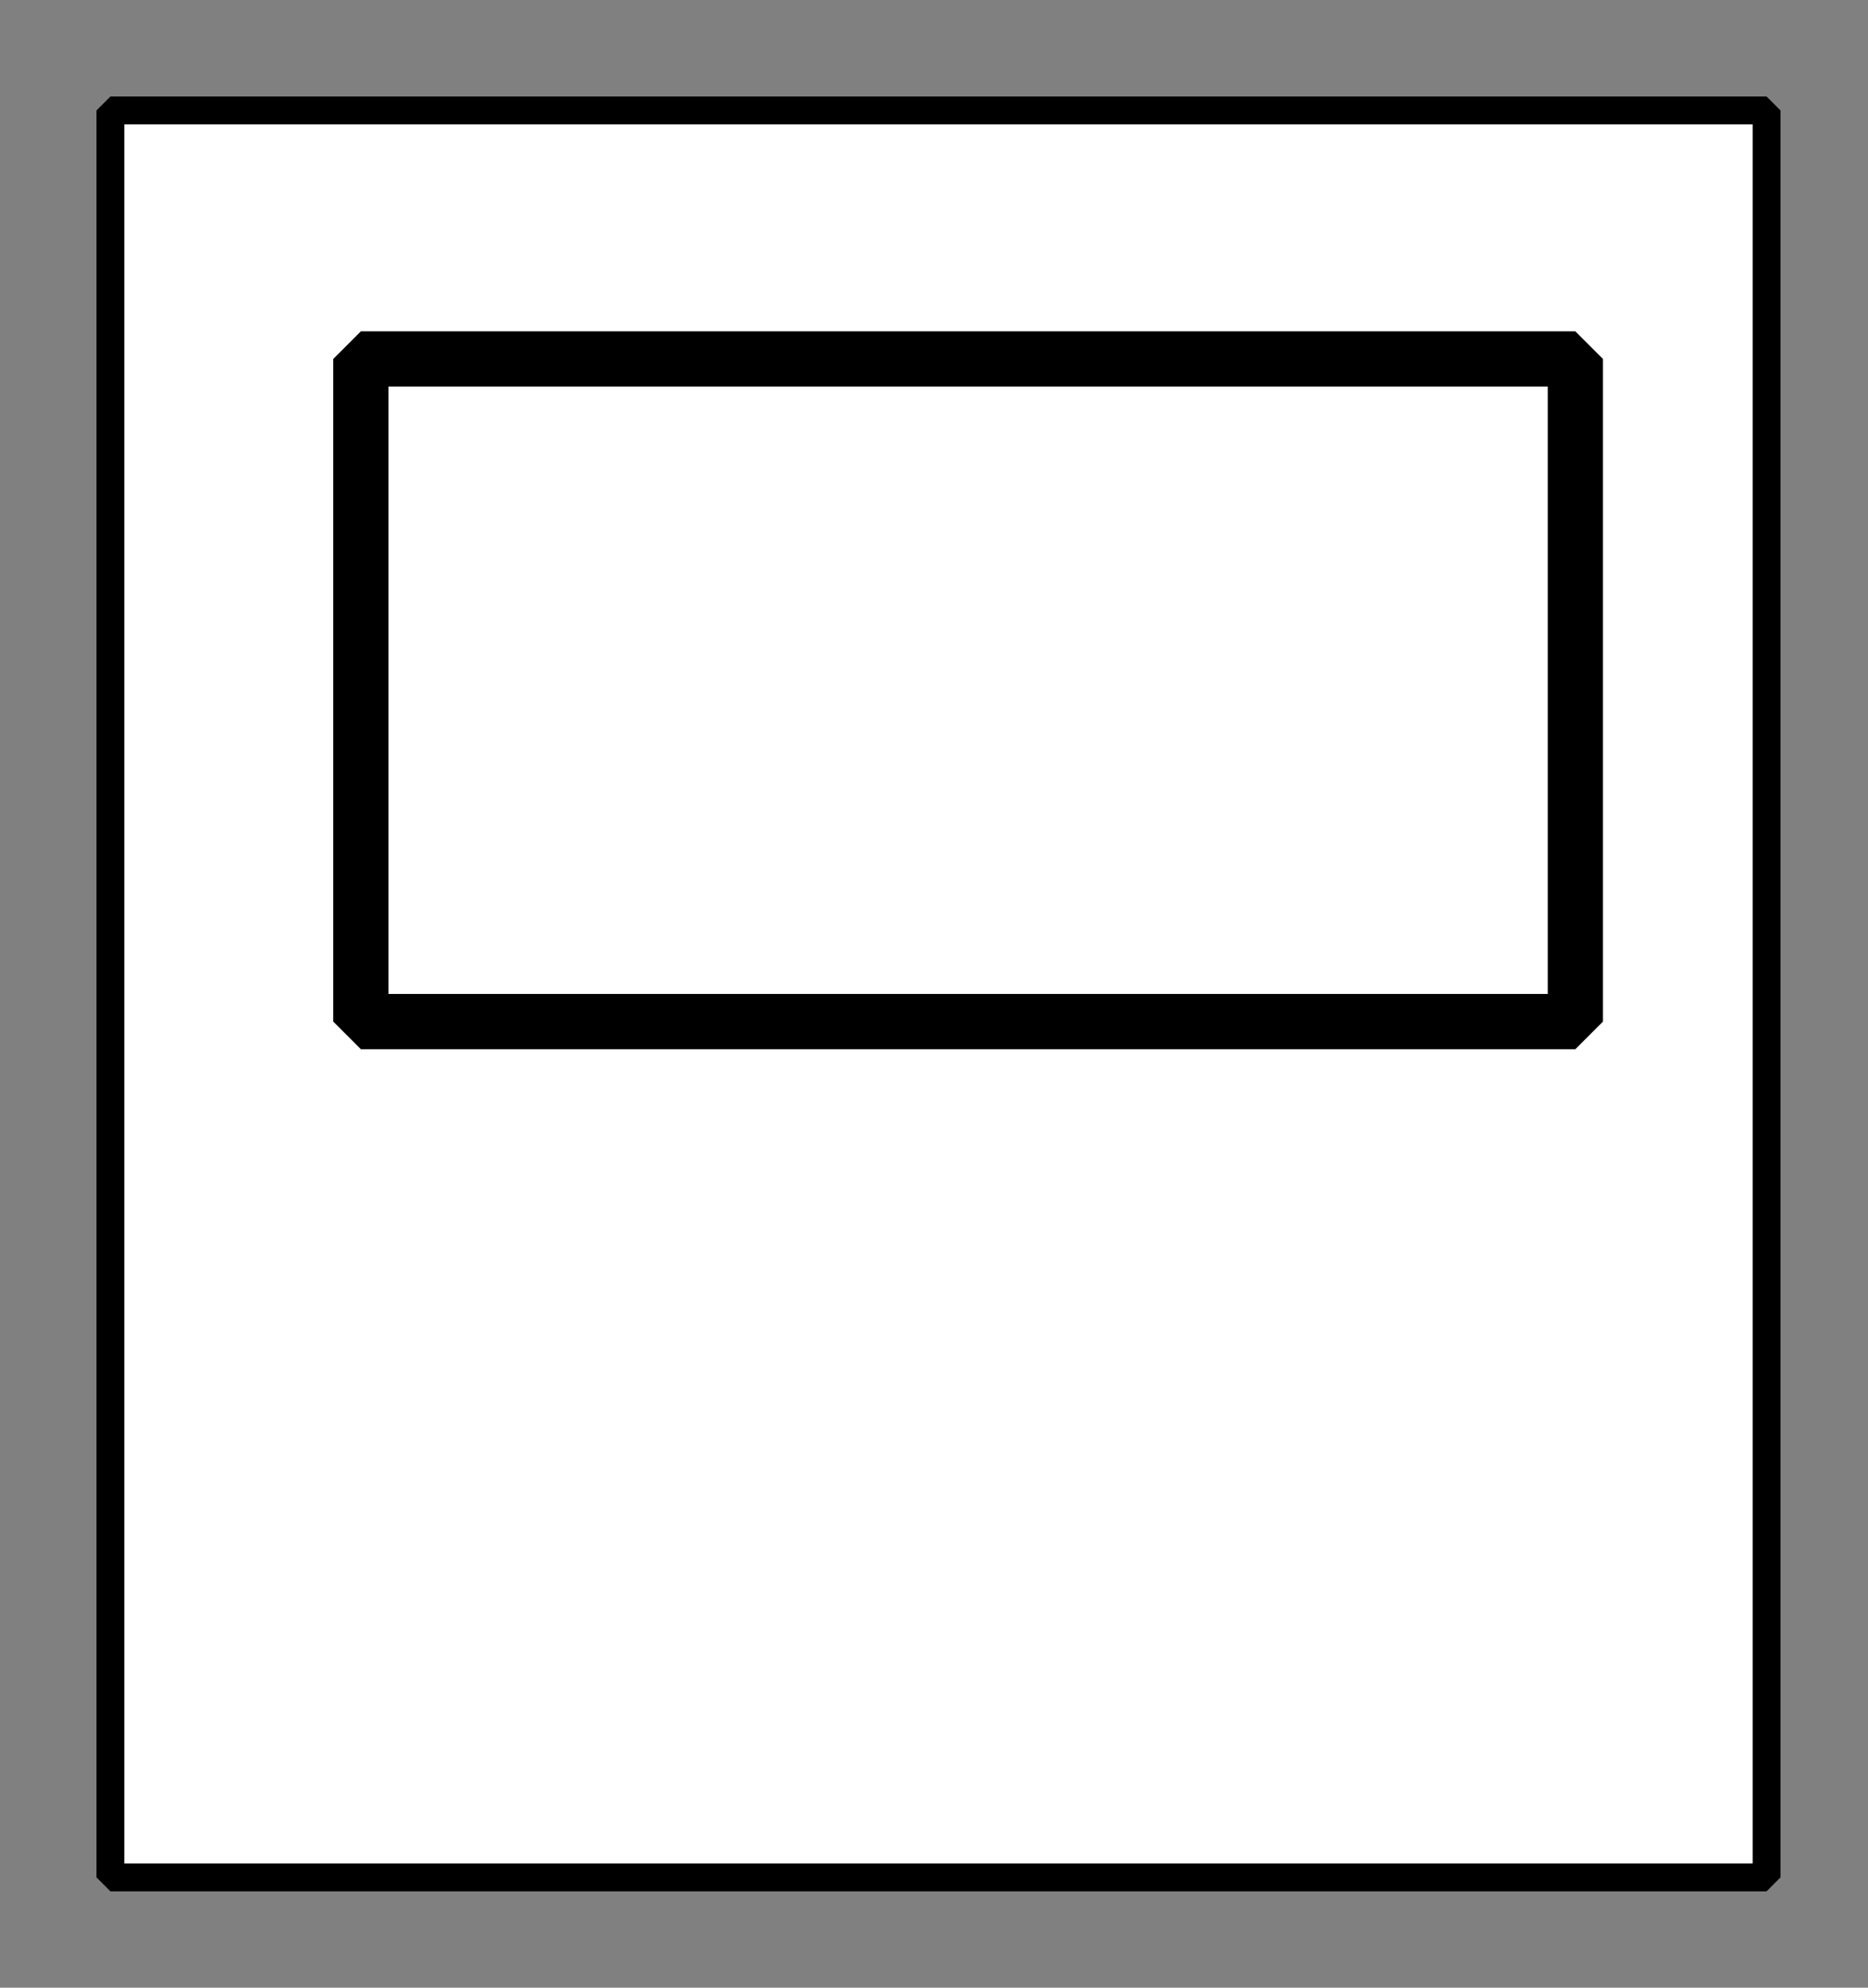 <?xml version="1.0" encoding="UTF-8" standalone="no"?>
<svg width="66.322mm" height="70.556mm"
 viewBox="0 0 188 200"
 xmlns="http://www.w3.org/2000/svg" xmlns:xlink="http://www.w3.org/1999/xlink"  version="1.2" baseProfile="tiny">
<rect x="0" y="0" width="188" height="200" fill="#808080" stroke="none"/>
<defs>
</defs>
<g fill="none" stroke="black" stroke-width="1" fill-rule="evenodd" stroke-linecap="square" stroke-linejoin="bevel" >

<g fill="#ffffff" fill-opacity="0" stroke="none" transform="matrix(1,0,0,1,0,0)"
font-family="Helvetica" font-size="12" font-weight="400" font-style="normal" 
>
<path vector-effect="non-scaling-stroke" fill-rule="evenodd" d="M0,0 L188,0 L188,200 L0,200 L0,0z "/>
</g>

<g fill="none" stroke="#000000" stroke-opacity="1" stroke-width="1" stroke-linecap="square" stroke-linejoin="bevel" transform="matrix(1,0,0,1,0,0)"
font-family="Helvetica" font-size="12" font-weight="400" font-style="normal" 
>
</g>

<g fill="none" stroke="#000000" stroke-opacity="1" stroke-width="1" stroke-linecap="square" stroke-linejoin="bevel" transform="matrix(1,0,0,1,0,0)"
font-family="Helvetica" font-size="12" font-weight="400" font-style="normal" 
clip-path="url(#clip4930)" >
<defs><clipPath id="clip4930"><path vector-effect="non-scaling-stroke" fill-rule="evenodd" d="M0,0 L188.889,0 L188.889,200 L0,200 L0,0z "/>
</clipPath></defs></g>

<g fill="none" stroke="#000000" stroke-opacity="1" stroke-width="1" stroke-linecap="square" stroke-linejoin="bevel" transform="matrix(5.556,0,0,5.556,11.111,11.111)"
font-family="Helvetica" font-size="12" font-weight="400" font-style="normal" 
clip-path="url(#clip4931)" >
<defs><clipPath id="clip4931"><path vector-effect="non-scaling-stroke" fill-rule="evenodd" d="M-2,-2 L32,-2 L32,34 L-2,34 L-2,-2z "/>
</clipPath></defs></g>

<g fill="#ffffff" fill-opacity="1" stroke="none" transform="matrix(5.556,0,0,5.556,11.111,11.111)"
font-family="Helvetica" font-size="12" font-weight="400" font-style="normal" 
clip-path="url(#clip4931)" >
<path vector-effect="none" fill-rule="evenodd" d="M0,0 L30,0 L30,32 L0,32 L0,0z "/>
</g>

<g fill="none" stroke="#000000" stroke-opacity="1" stroke-width="1" stroke-linecap="square" stroke-linejoin="bevel" transform="matrix(5.556,0,0,5.556,11.111,11.111)"
font-family="Helvetica" font-size="12" font-weight="400" font-style="normal" 
clip-path="url(#clip4931)" >
</g>

<g fill="none" stroke="#000000" stroke-opacity="1" stroke-width="1" stroke-linecap="square" stroke-linejoin="bevel" transform="matrix(5.556,0,0,5.556,11.111,11.111)"
font-family="Helvetica" font-size="12" font-weight="400" font-style="normal" 
clip-path="url(#clip4931)" >
</g>

<g fill="none" stroke="#000000" stroke-opacity="1" stroke-width="1" stroke-linecap="square" stroke-linejoin="bevel" transform="matrix(5.556,0,0,5.556,11.111,11.111)"
font-family="Helvetica" font-size="12" font-weight="400" font-style="normal" 
clip-path="url(#clip4932)" >
<defs><clipPath id="clip4932"><path vector-effect="non-scaling-stroke" fill-rule="evenodd" d="M0,0 L30,0 L30,32 L0,32 L0,0z "/>
</clipPath></defs></g>

<g fill="none" stroke="#000000" stroke-opacity="1" stroke-width="1" stroke-linecap="square" stroke-linejoin="bevel" transform="matrix(5.556,0,0,5.556,-2497.22,-52.778)"
font-family="Helvetica" font-size="12" font-weight="400" font-style="normal" 
clip-path="url(#clip4933)" >
<defs><clipPath id="clip4933"><path vector-effect="none" fill-rule="evenodd" d="M451,12 L481,12 L481,44 L451,44 L451,12z "/>
</clipPath></defs><path vector-effect="none" fill-rule="evenodd" d="M456,16 L478,16 L478,28 L456,28 L456,16z "/>
</g>

<g fill="none" stroke="#000000" stroke-opacity="1" stroke-width="1" stroke-linecap="square" stroke-linejoin="bevel" transform="matrix(4.301,0,0,4.211,-2497.22,-52.778)"
font-family="Helvetica" font-size="12" font-weight="400" font-style="normal" 
clip-path="url(#clip4934)" >
<defs><clipPath id="clip4934"><path vector-effect="none" fill-rule="evenodd" d="M-2,-2 L32,-2 L32,34 L-2,34 L-2,-2z "/>
</clipPath></defs></g>

<g fill="none" stroke="#000000" stroke-opacity="1" stroke-width="1" stroke-linecap="square" stroke-linejoin="bevel" transform="matrix(1,0,0,1,0,0)"
font-family="Helvetica" font-size="12" font-weight="400" font-style="normal" 
clip-path="url(#clip4934)" >
</g>

<g fill="none" stroke="#000000" stroke-opacity="1" stroke-width="1" stroke-linecap="square" stroke-linejoin="bevel" transform="matrix(5.556,0,0,5.556,11.111,11.111)"
font-family="Helvetica" font-size="12" font-weight="400" font-style="normal" 
clip-path="url(#clip4934)" >
</g>

<g fill="none" stroke="#000000" stroke-opacity="1" stroke-width="1" stroke-linecap="square" stroke-linejoin="bevel" transform="matrix(5.556,0,0,5.556,11.111,11.111)"
font-family="Helvetica" font-size="12" font-weight="400" font-style="normal" 
clip-path="url(#clip4934)" >
</g>

<g fill="none" stroke="#000000" stroke-opacity="1" stroke-width="0.504" stroke-linecap="butt" stroke-linejoin="miter" stroke-miterlimit="2" transform="matrix(5.556,0,0,5.556,11.111,11.111)"
font-family="Helvetica" font-size="12" font-weight="400" font-style="normal" 
clip-path="url(#clip4934)" >
<path vector-effect="none" fill-rule="evenodd" d="M0,0 L30,0 L30,32 L0,32 L0,0z "/>
</g>

<g fill="none" stroke="#000000" stroke-opacity="1" stroke-width="1" stroke-linecap="square" stroke-linejoin="bevel" transform="matrix(5.556,0,0,5.556,11.111,11.111)"
font-family="Helvetica" font-size="12" font-weight="400" font-style="normal" 
clip-path="url(#clip4934)" >
</g>

<g fill="none" stroke="#000000" stroke-opacity="1" stroke-width="1" stroke-linecap="square" stroke-linejoin="bevel" transform="matrix(5.556,0,0,5.556,94.444,200)"
font-family="Helvetica" font-size="12" font-weight="400" font-style="normal" 
clip-path="url(#clip4935)" >
<defs><clipPath id="clip4935"><path vector-effect="non-scaling-stroke" fill-rule="evenodd" d="M-17,-36 L17,-36 L17,0 L-17,0 L-17,-36z "/>
</clipPath></defs></g>

<g fill="none" stroke="#000000" stroke-opacity="1" stroke-width="1" stroke-linecap="square" stroke-linejoin="bevel" transform="matrix(5.556,0,0,5.556,94.444,200)"
font-family="Helvetica" font-size="12" font-weight="400" font-style="normal" 
clip-path="url(#clip4935)" >
</g>

<g fill="none" stroke="#000000" stroke-opacity="1" stroke-width="1" stroke-linecap="square" stroke-linejoin="bevel" transform="matrix(1,0,0,1,0,0)"
font-family="Helvetica" font-size="12" font-weight="400" font-style="normal" 
>
</g>

<g fill="none" stroke="#000000" stroke-opacity="1" stroke-width="1" stroke-linecap="square" stroke-linejoin="bevel" transform="matrix(1,0,0,1,0,0)"
font-family="Helvetica" font-size="12" font-weight="400" font-style="normal" 
>
</g>

<g fill="none" stroke="#000000" stroke-opacity="1" stroke-width="1" stroke-linecap="square" stroke-linejoin="bevel" transform="matrix(1,0,0,1,0,0)"
font-family="Helvetica" font-size="12" font-weight="400" font-style="normal" 
clip-path="url(#clip4936)" >
<defs><clipPath id="clip4936"><path vector-effect="non-scaling-stroke" fill-rule="evenodd" d="M0,0 L188,0 L188,200 L0,200 L0,0z "/>
</clipPath></defs></g>

<g fill="none" stroke="#000000" stroke-opacity="1" stroke-width="1" stroke-linecap="square" stroke-linejoin="bevel" transform="matrix(1,0,0,1,0,0)"
font-family="Helvetica" font-size="12" font-weight="400" font-style="normal" 
>
</g>

<g fill="none" stroke="#000000" stroke-opacity="1" stroke-width="1" stroke-linecap="square" stroke-linejoin="bevel" transform="matrix(1,0,0,1,0,0)"
font-family="Helvetica" font-size="12" font-weight="400" font-style="normal" 
>
</g>

<g fill="none" stroke="#000000" stroke-opacity="1" stroke-width="1" stroke-linecap="square" stroke-linejoin="bevel" transform="matrix(1,0,0,1,0,0)"
font-family="Helvetica" font-size="12" font-weight="400" font-style="normal" 
clip-path="url(#clip4937)" >
<defs><clipPath id="clip4937"><path vector-effect="non-scaling-stroke" fill-rule="evenodd" d="M0,0 L1,0 L1,1 L0,1 L0,0z "/>
</clipPath></defs></g>

<g fill="none" stroke="#000000" stroke-opacity="1" stroke-width="1" stroke-linecap="square" stroke-linejoin="bevel" transform="matrix(1,0,0,1,0,0)"
font-family="Helvetica" font-size="12" font-weight="400" font-style="normal" 
>
</g>

<g fill="none" stroke="#000000" stroke-opacity="1" stroke-width="1" stroke-linecap="square" stroke-linejoin="bevel" transform="matrix(1,0,0,1,0,0)"
font-family="Helvetica" font-size="12" font-weight="400" font-style="normal" 
>
</g>
</g>
</svg>
